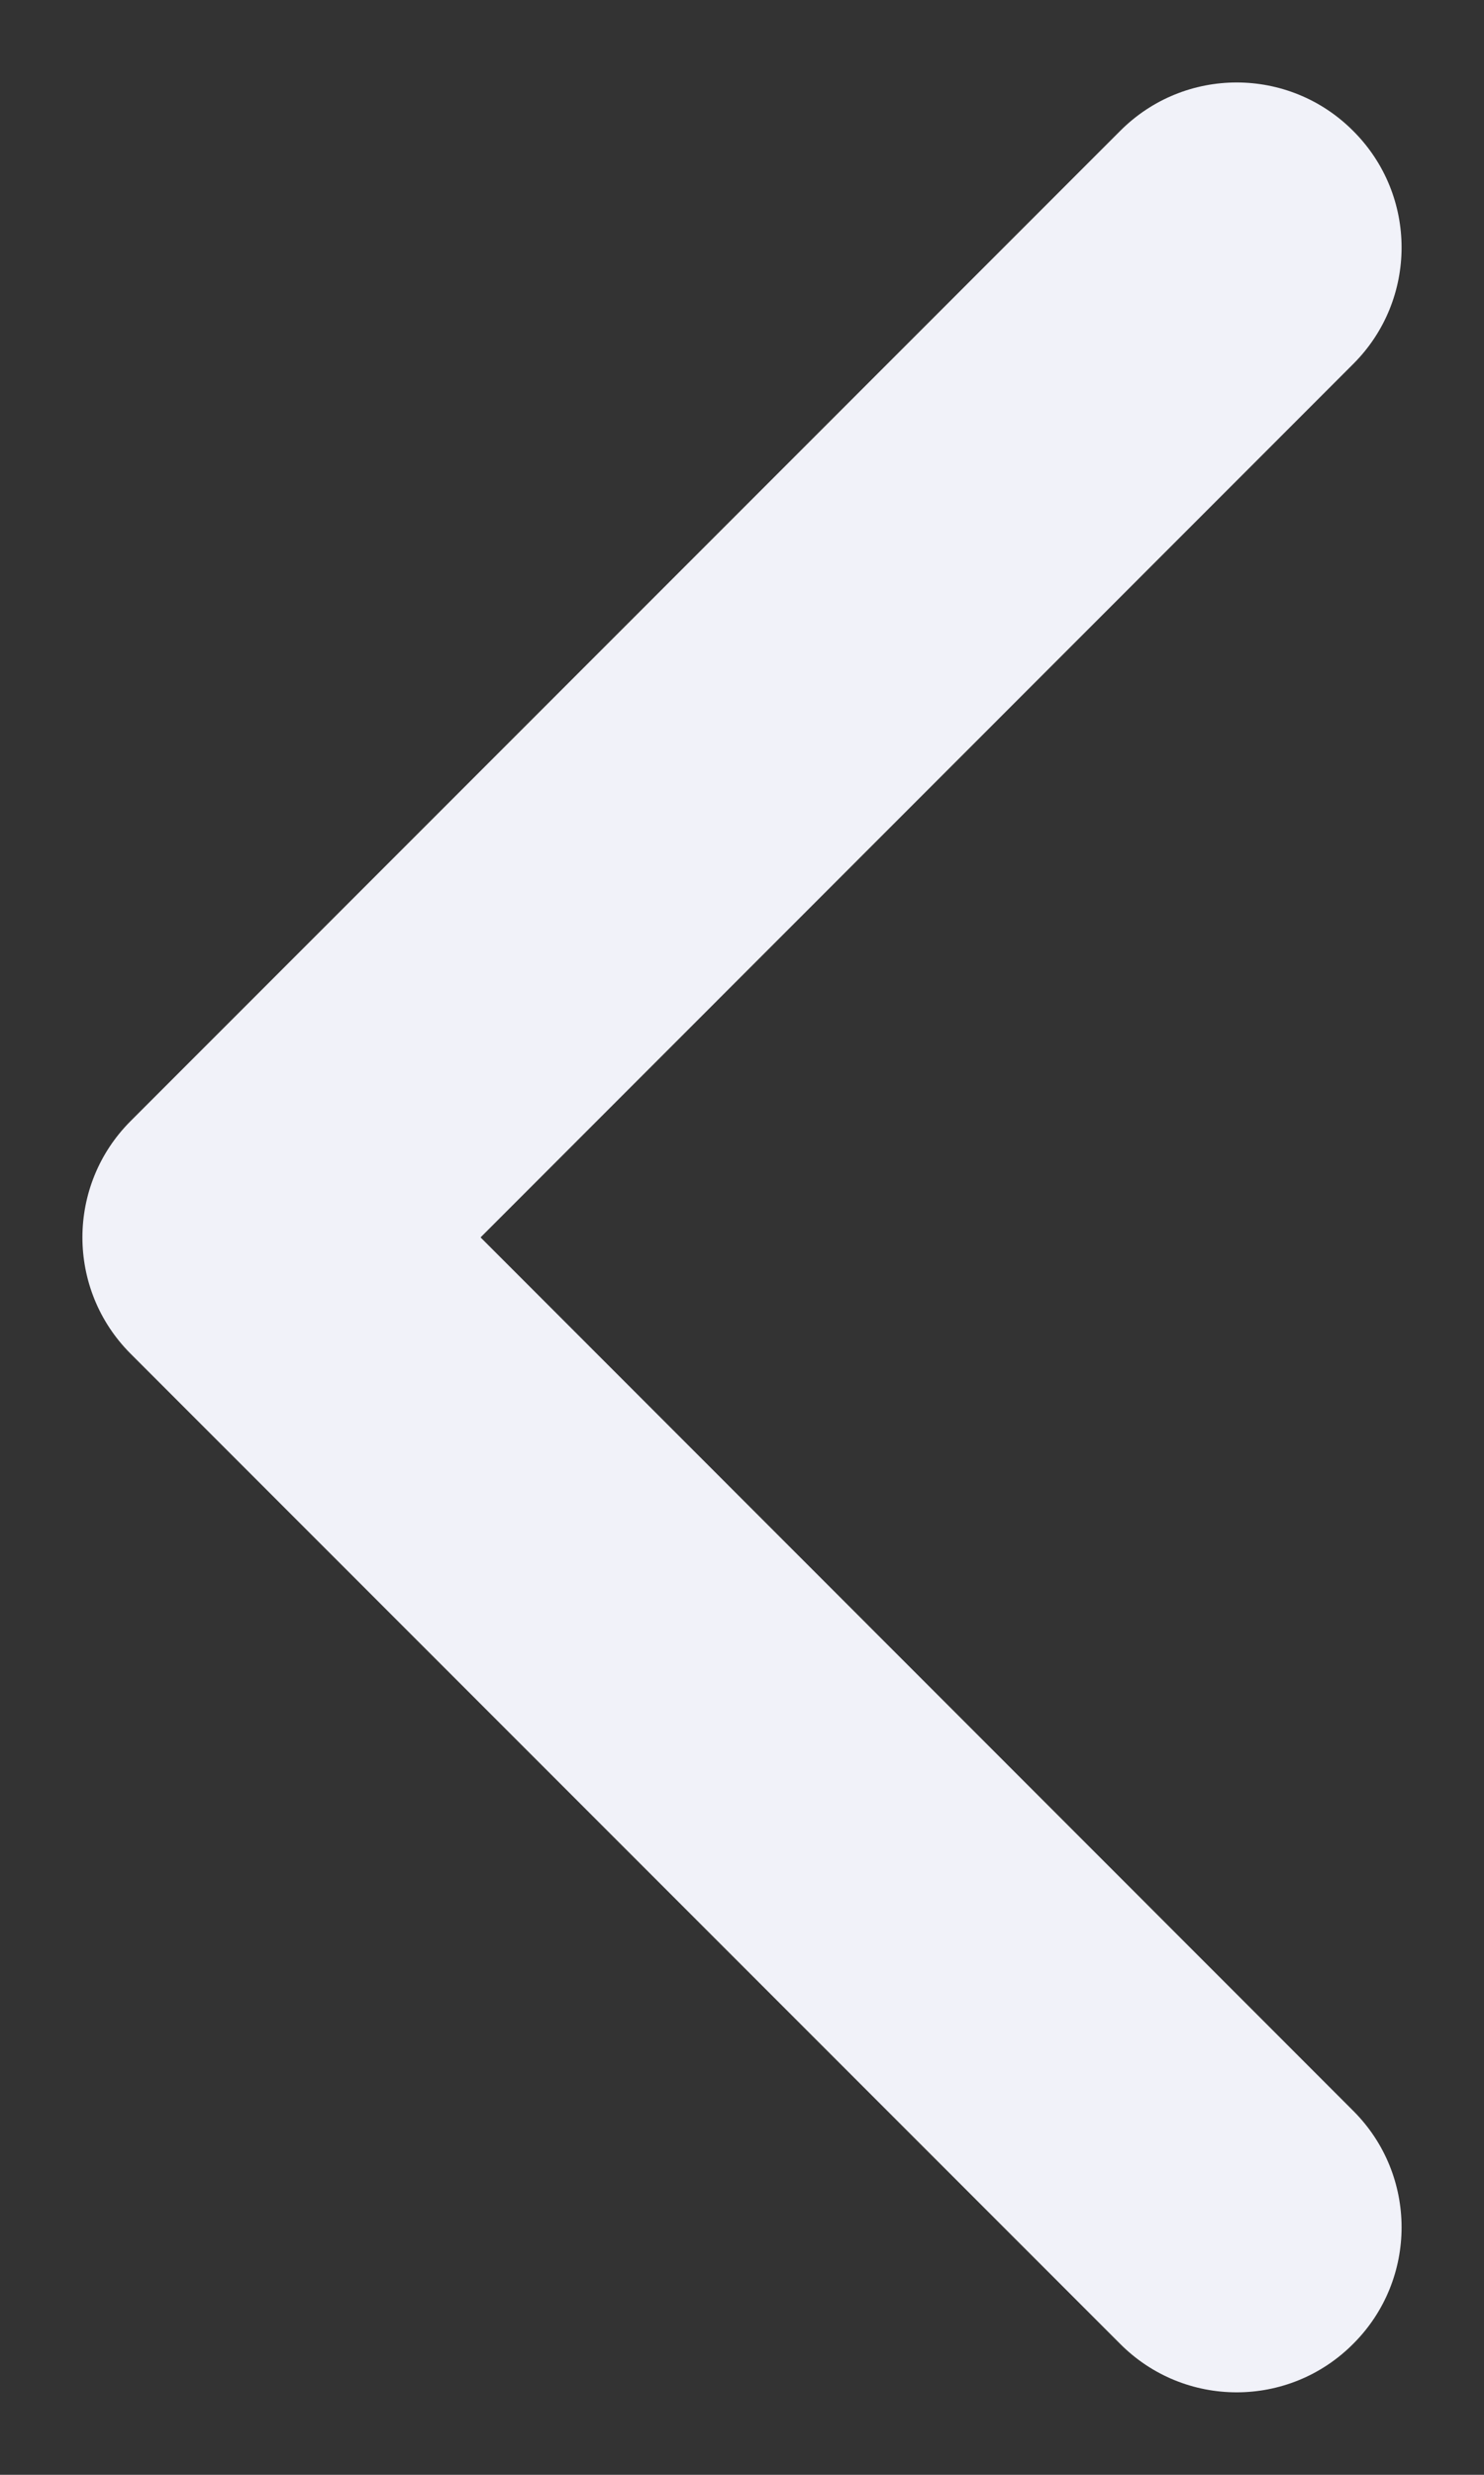 <svg width="6" height="10" viewBox="0 0 6 10" fill="none" xmlns="http://www.w3.org/2000/svg">
<rect x="0" y="0" width="6" height="10" fill="#333333" stroke="none"/>
<path fill-rule="evenodd" clip-rule="evenodd" d="M5.471 0.529C5.211 0.268 4.789 0.268 4.529 0.529L0.529 4.529C0.268 4.789 0.268 5.211 0.529 5.471L4.529 9.471C4.789 9.732 5.211 9.732 5.471 9.471C5.732 9.211 5.732 8.789 5.471 8.529L1.943 5L5.471 1.471C5.732 1.211 5.732 0.789 5.471 0.529Z" fill="#F1F2F9"/>
</svg>
